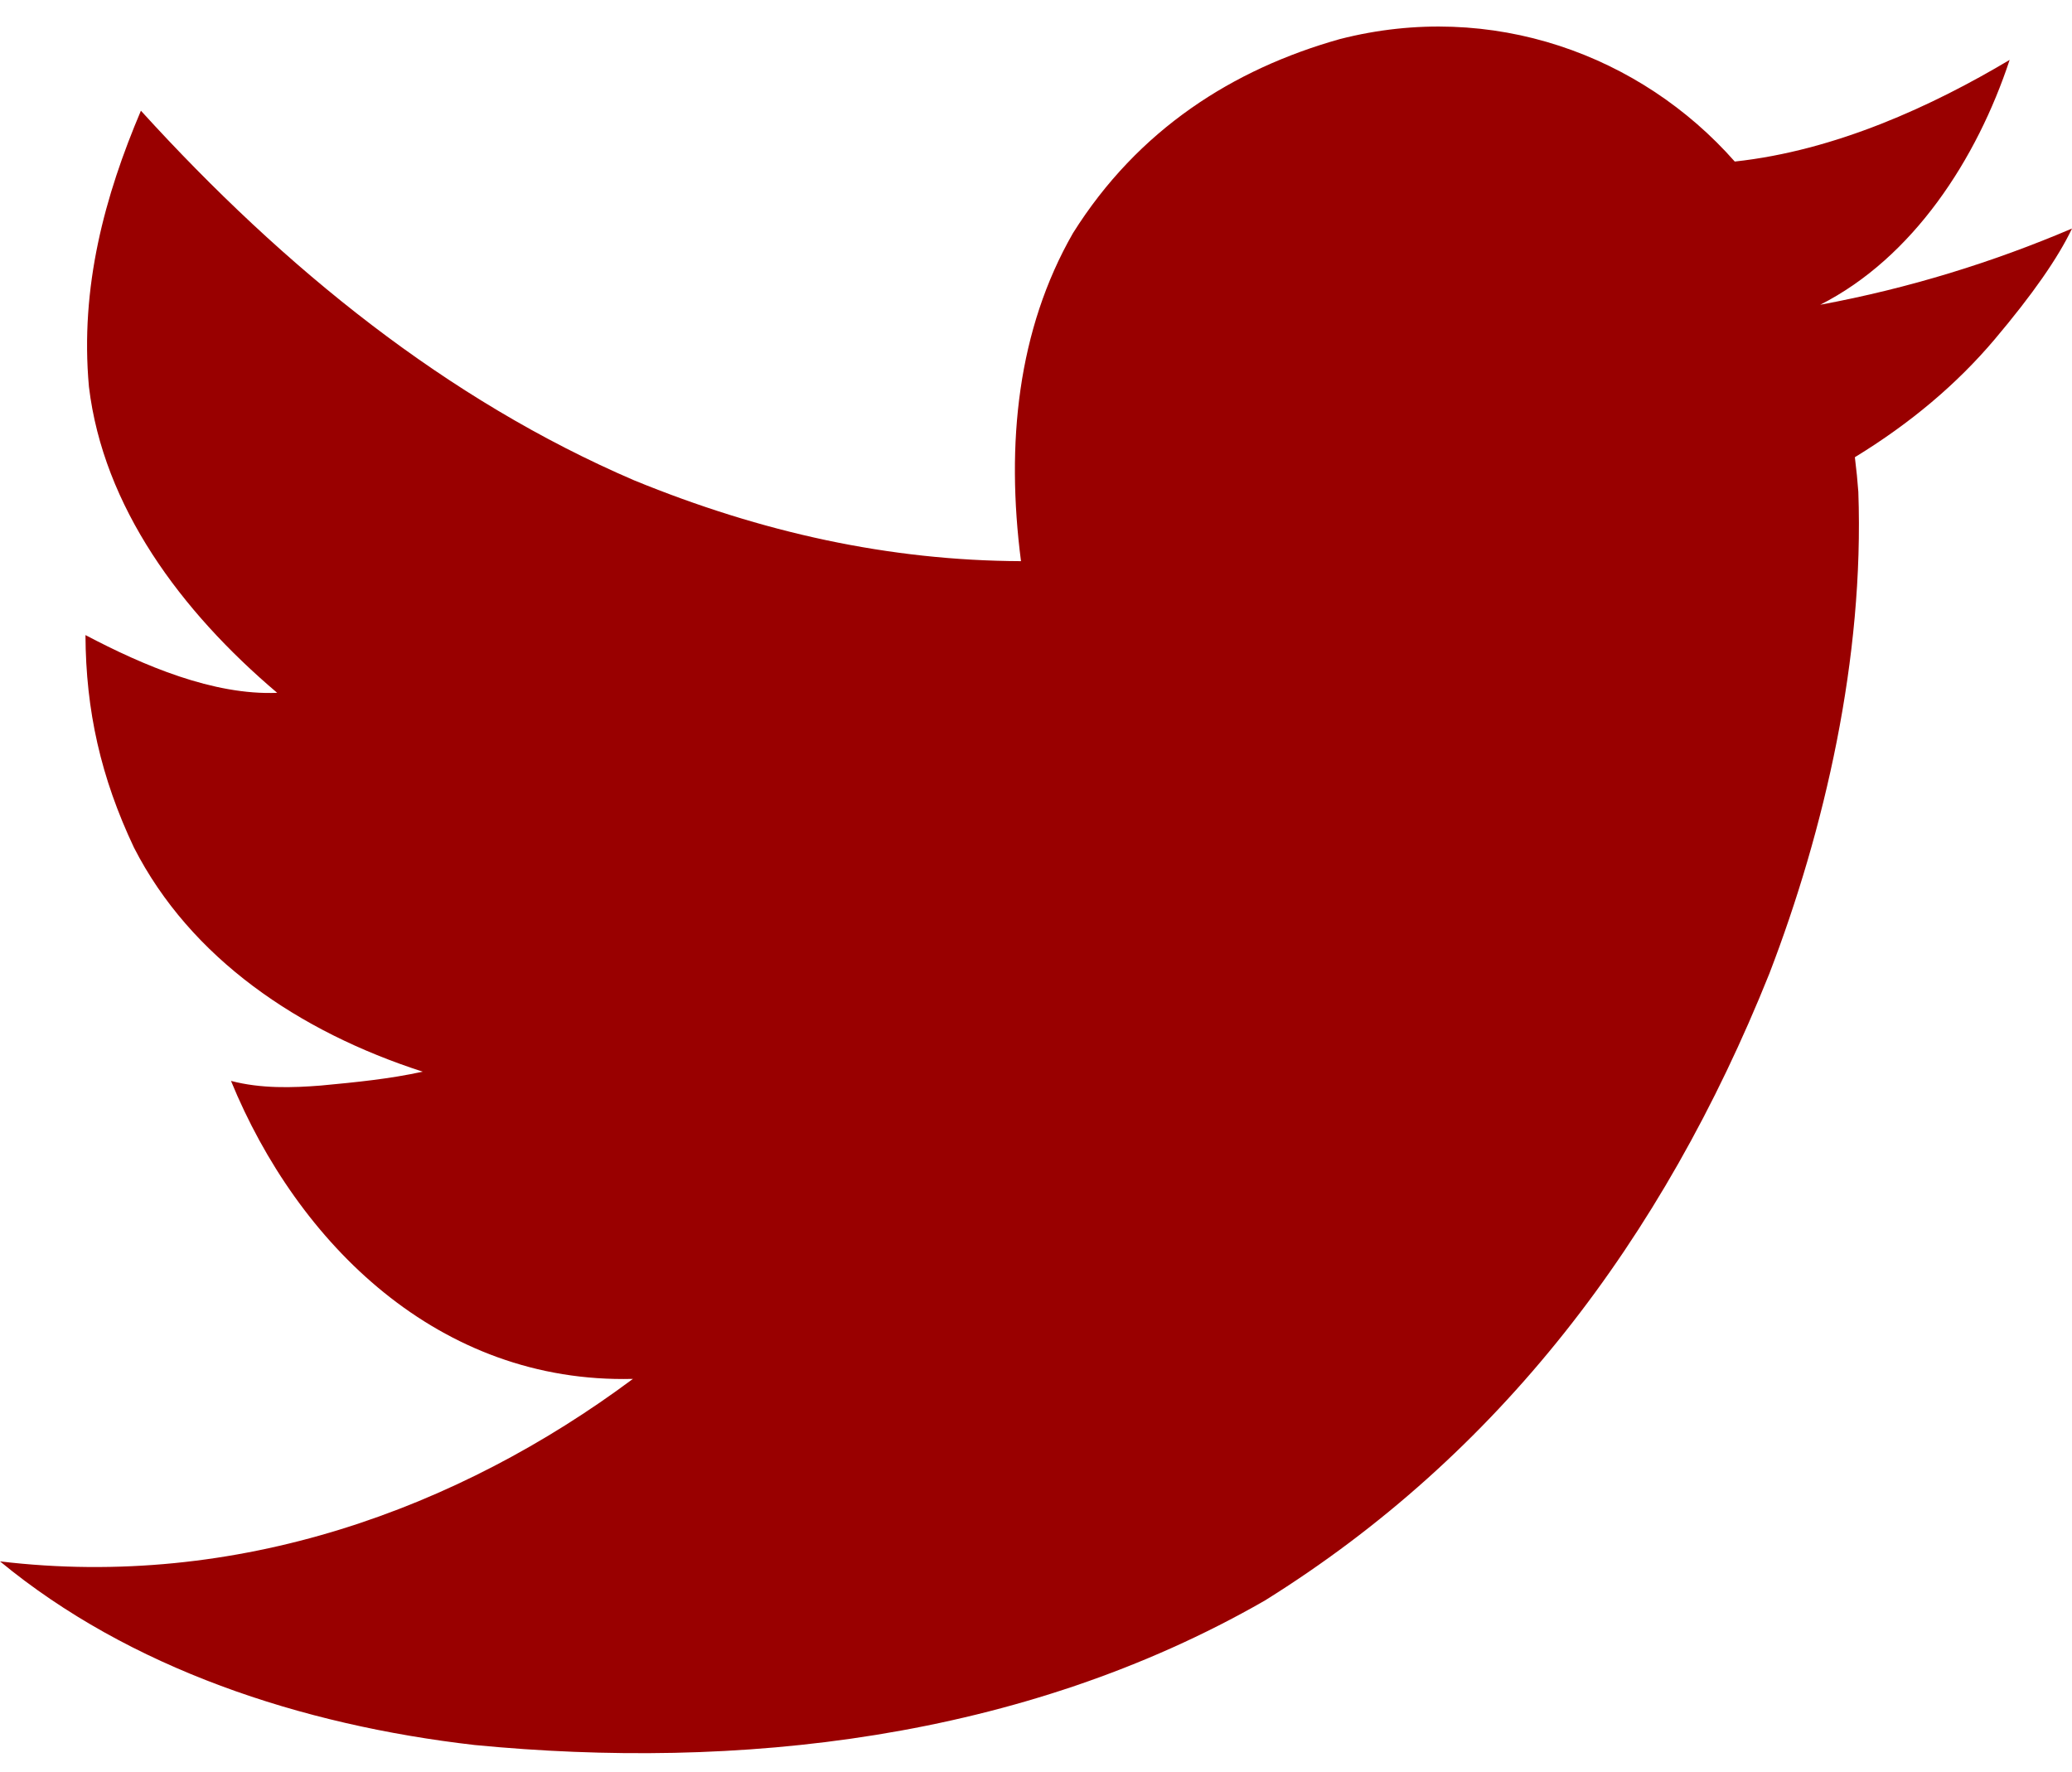 <svg xmlns="http://www.w3.org/2000/svg" viewBox="0 0 1200 1026"><path fill="#900" d="M1200 132.352c-8.026 16.946-22.966 38.351-44.816 64.214s-48.829 48.606-80.937 68.227c.893 7.135 1.562 13.824 2.007 20.067 3.463 96.12-19.56 195.847-51.505 278.93C962.831 718.262 867.954 842.585 732.441 927c-141.314 81.057-305.891 98.297-457.525 83.612C174.25 999.051 75.033 966.179 0 904.258c137.233 16.405 265.305-30.28 366.555-105.686-112.472 2.846-194.191-78.514-232.775-172.575 17.393 4.558 35.588 4.008 52.174 2.676 20.416-1.918 39.796-3.833 58.863-8.026C173.1 597.508 110.348 554.972 77.593 490.88 58.38 450.27 49.705 411.598 49.5 367.803c33.605 17.694 74.028 34.937 111.037 33.445-55.892-47.347-100.7-107.858-109.03-177.258-5.259-57.866 9.221-110.689 30.101-159.866 83.607 91.885 177.415 167.502 285.618 214.047 73.998 30.302 147.786 46.507 224.081 46.823-8.807-68.145-1.959-134.05 30.1-189.967 37.731-60.118 92.779-94.998 154.516-112.375C864.26 0 950.419 31.997 1004.686 93.555c58.521-6.321 114.58-32.283 159.197-58.863-18.958 57.41-55.874 114.492-109.699 141.806 51.248-9.49 100.15-24.661 145.816-44.146z"/></svg>
